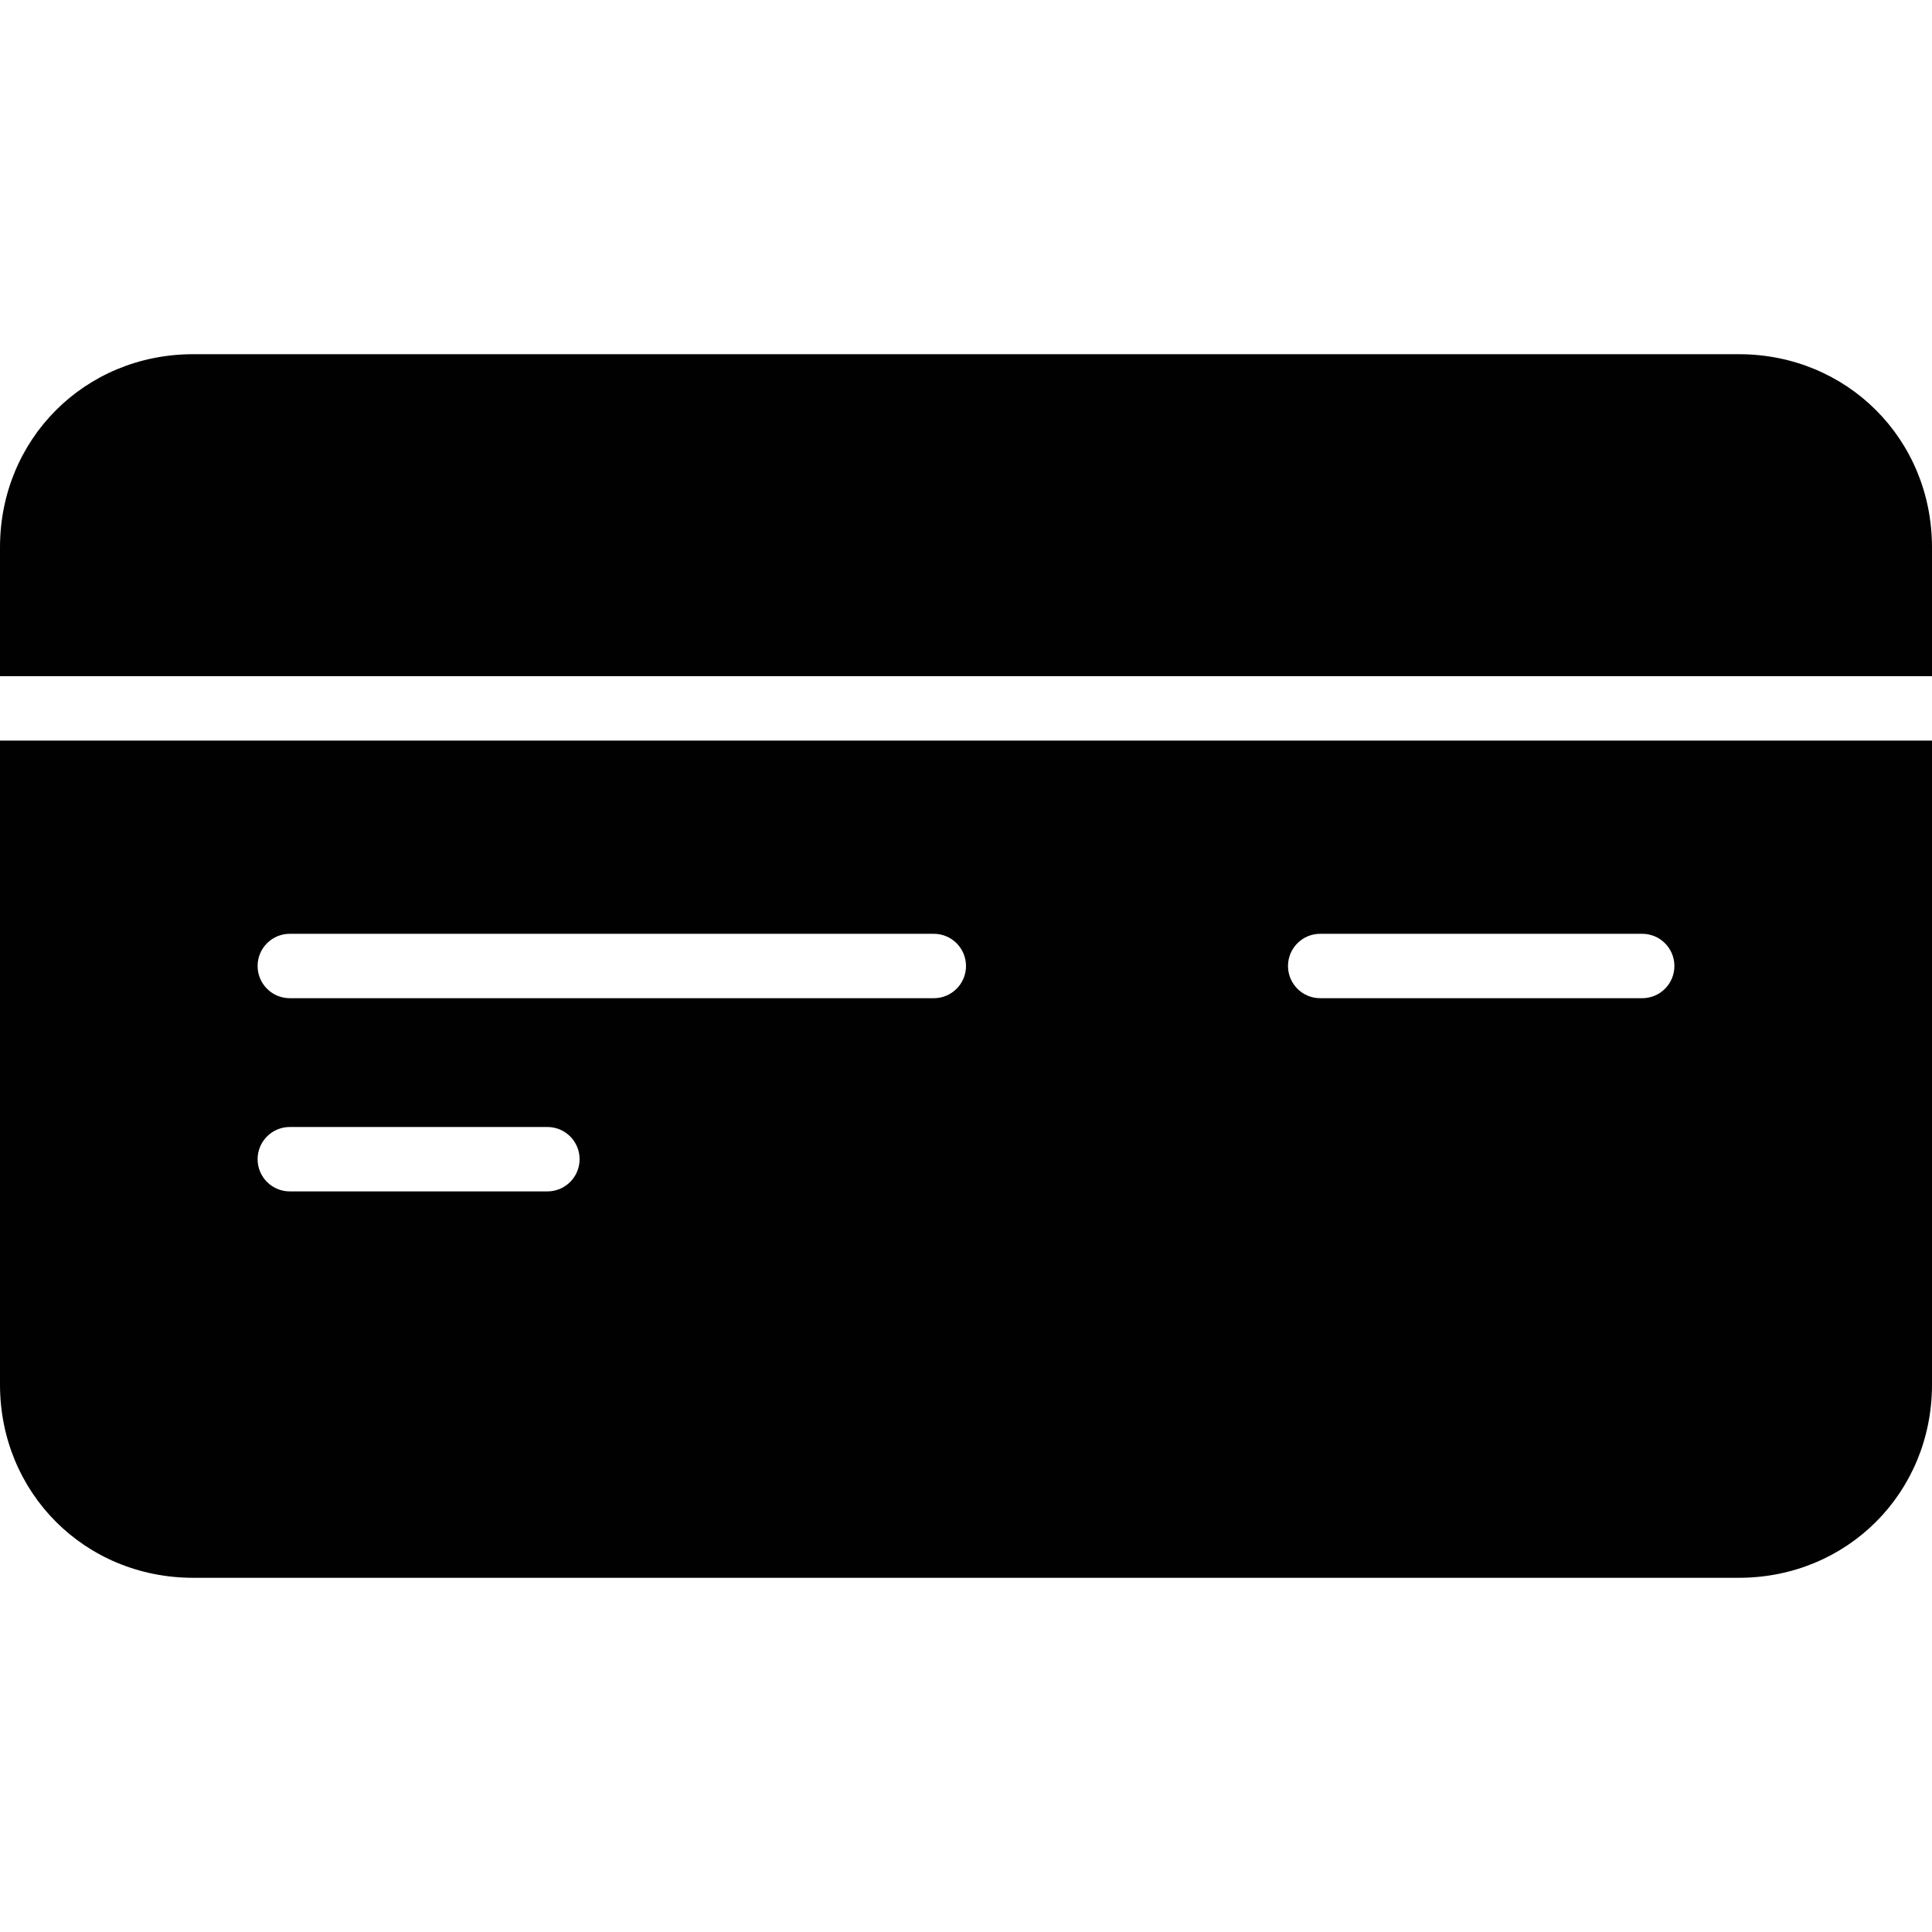 <?xml version="1.0" encoding="utf-8"?>
<!-- Generator: Adobe Illustrator 17.0.0, SVG Export Plug-In . SVG Version: 6.00 Build 0)  -->
<!DOCTYPE svg PUBLIC "-//W3C//DTD SVG 1.1//EN" "http://www.w3.org/Graphics/SVG/1.1/DTD/svg11.dtd">
<svg version="1.1" id="Layer_2" xmlns="http://www.w3.org/2000/svg" xmlns:xlink="http://www.w3.org/1999/xlink" x="0px" y="0px"
	 width="60px" height="60px" viewBox="0 0 60 60" enable-background="new 0 0 60 60" xml:space="preserve">
<g>
	<path fill="#010101" d="M54,11H6c-3.364,0-6,2.636-6,6v4h60v-4C60,13.636,57.364,11,54,11z"/>
	<path fill="#010101" d="M0,43c0,3.364,2.636,6,6,6h48c3.364,0,6-2.636,6-6V23H0V43z M41,29h10c0.553,0,1,0.448,1,1
		c0,0.552-0.447,1-1,1H41c-0.553,0-1-0.448-1-1C40,29.448,40.447,29,41,29z M9,29h20c0.553,0,1,0.448,1,1c0,0.552-0.447,1-1,1H9
		c-0.553,0-1-0.448-1-1C8,29.448,8.447,29,9,29z M9,35h8c0.553,0,1,0.448,1,1c0,0.552-0.447,1-1,1H9c-0.553,0-1-0.448-1-1
		C8,35.448,8.447,35,9,35z"/>
</g>
</svg>
